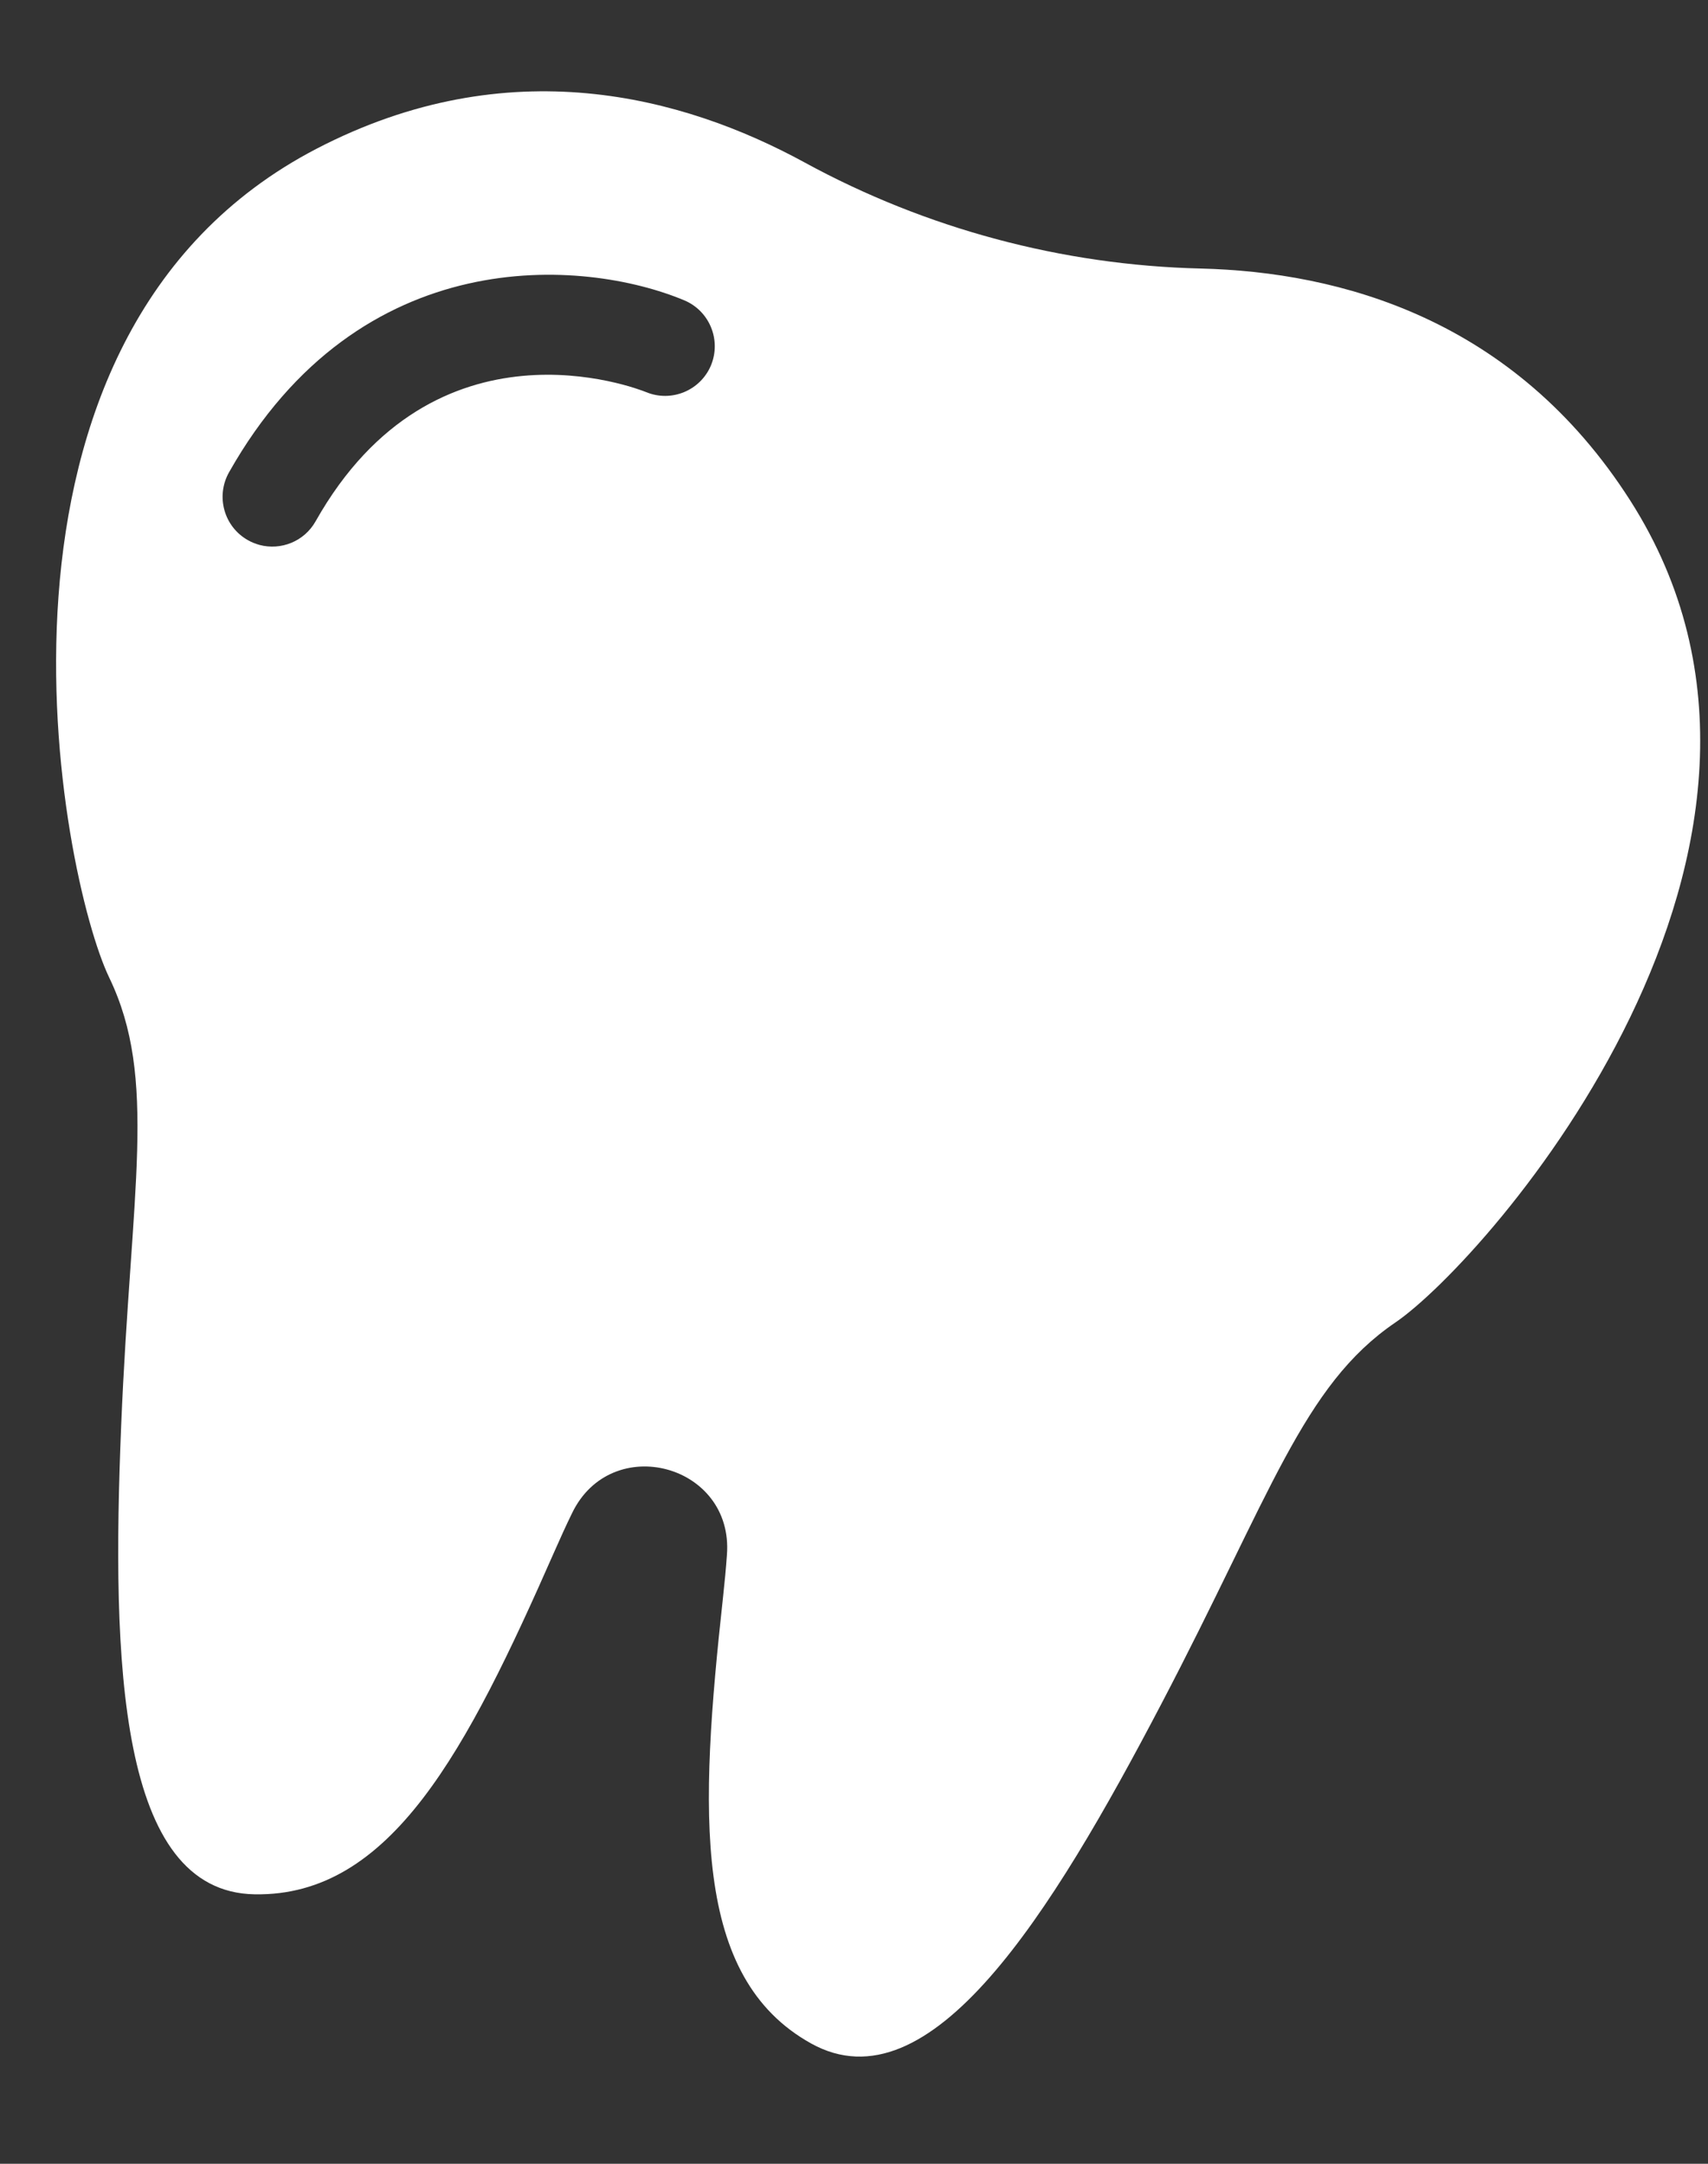 <svg width="15" height="19" viewBox="0 0 15 19" fill="none" xmlns="http://www.w3.org/2000/svg">
<rect x="0" y="0" width="15" height="19" fill="#333333" stroke="none"/>
<path d="M14.317 4.395C13.296 2.796 11.764 2.388 10.545 2.358C9.33 2.329 8.134 2.009 7.067 1.427C5.997 0.843 4.466 0.431 2.782 1.305C-0.409 2.961 0.532 7.699 0.96 8.586C1.387 9.474 1.15 10.44 1.064 12.521C0.979 14.601 1.041 16.614 2.237 16.634C3.434 16.654 4.099 15.373 4.868 13.626C4.921 13.506 4.972 13.393 5.023 13.289C5.368 12.569 6.445 12.858 6.384 13.653C6.376 13.769 6.364 13.893 6.35 14.023C6.142 15.921 6.077 17.363 7.124 17.944C8.17 18.524 9.23 16.812 10.196 14.968C11.163 13.123 11.44 12.167 12.254 11.613C13.068 11.058 16.253 7.425 14.317 4.395ZM6.244 3.208C6.151 3.43 5.896 3.535 5.674 3.443C5.594 3.411 3.82 2.719 2.772 4.577C2.672 4.755 2.467 4.835 2.279 4.785C2.244 4.775 2.21 4.762 2.177 4.743C1.967 4.625 1.893 4.358 2.011 4.148C3.16 2.112 5.128 2.269 6.009 2.637C6.231 2.73 6.336 2.985 6.244 3.208Z" fill="white"/>
</svg>
